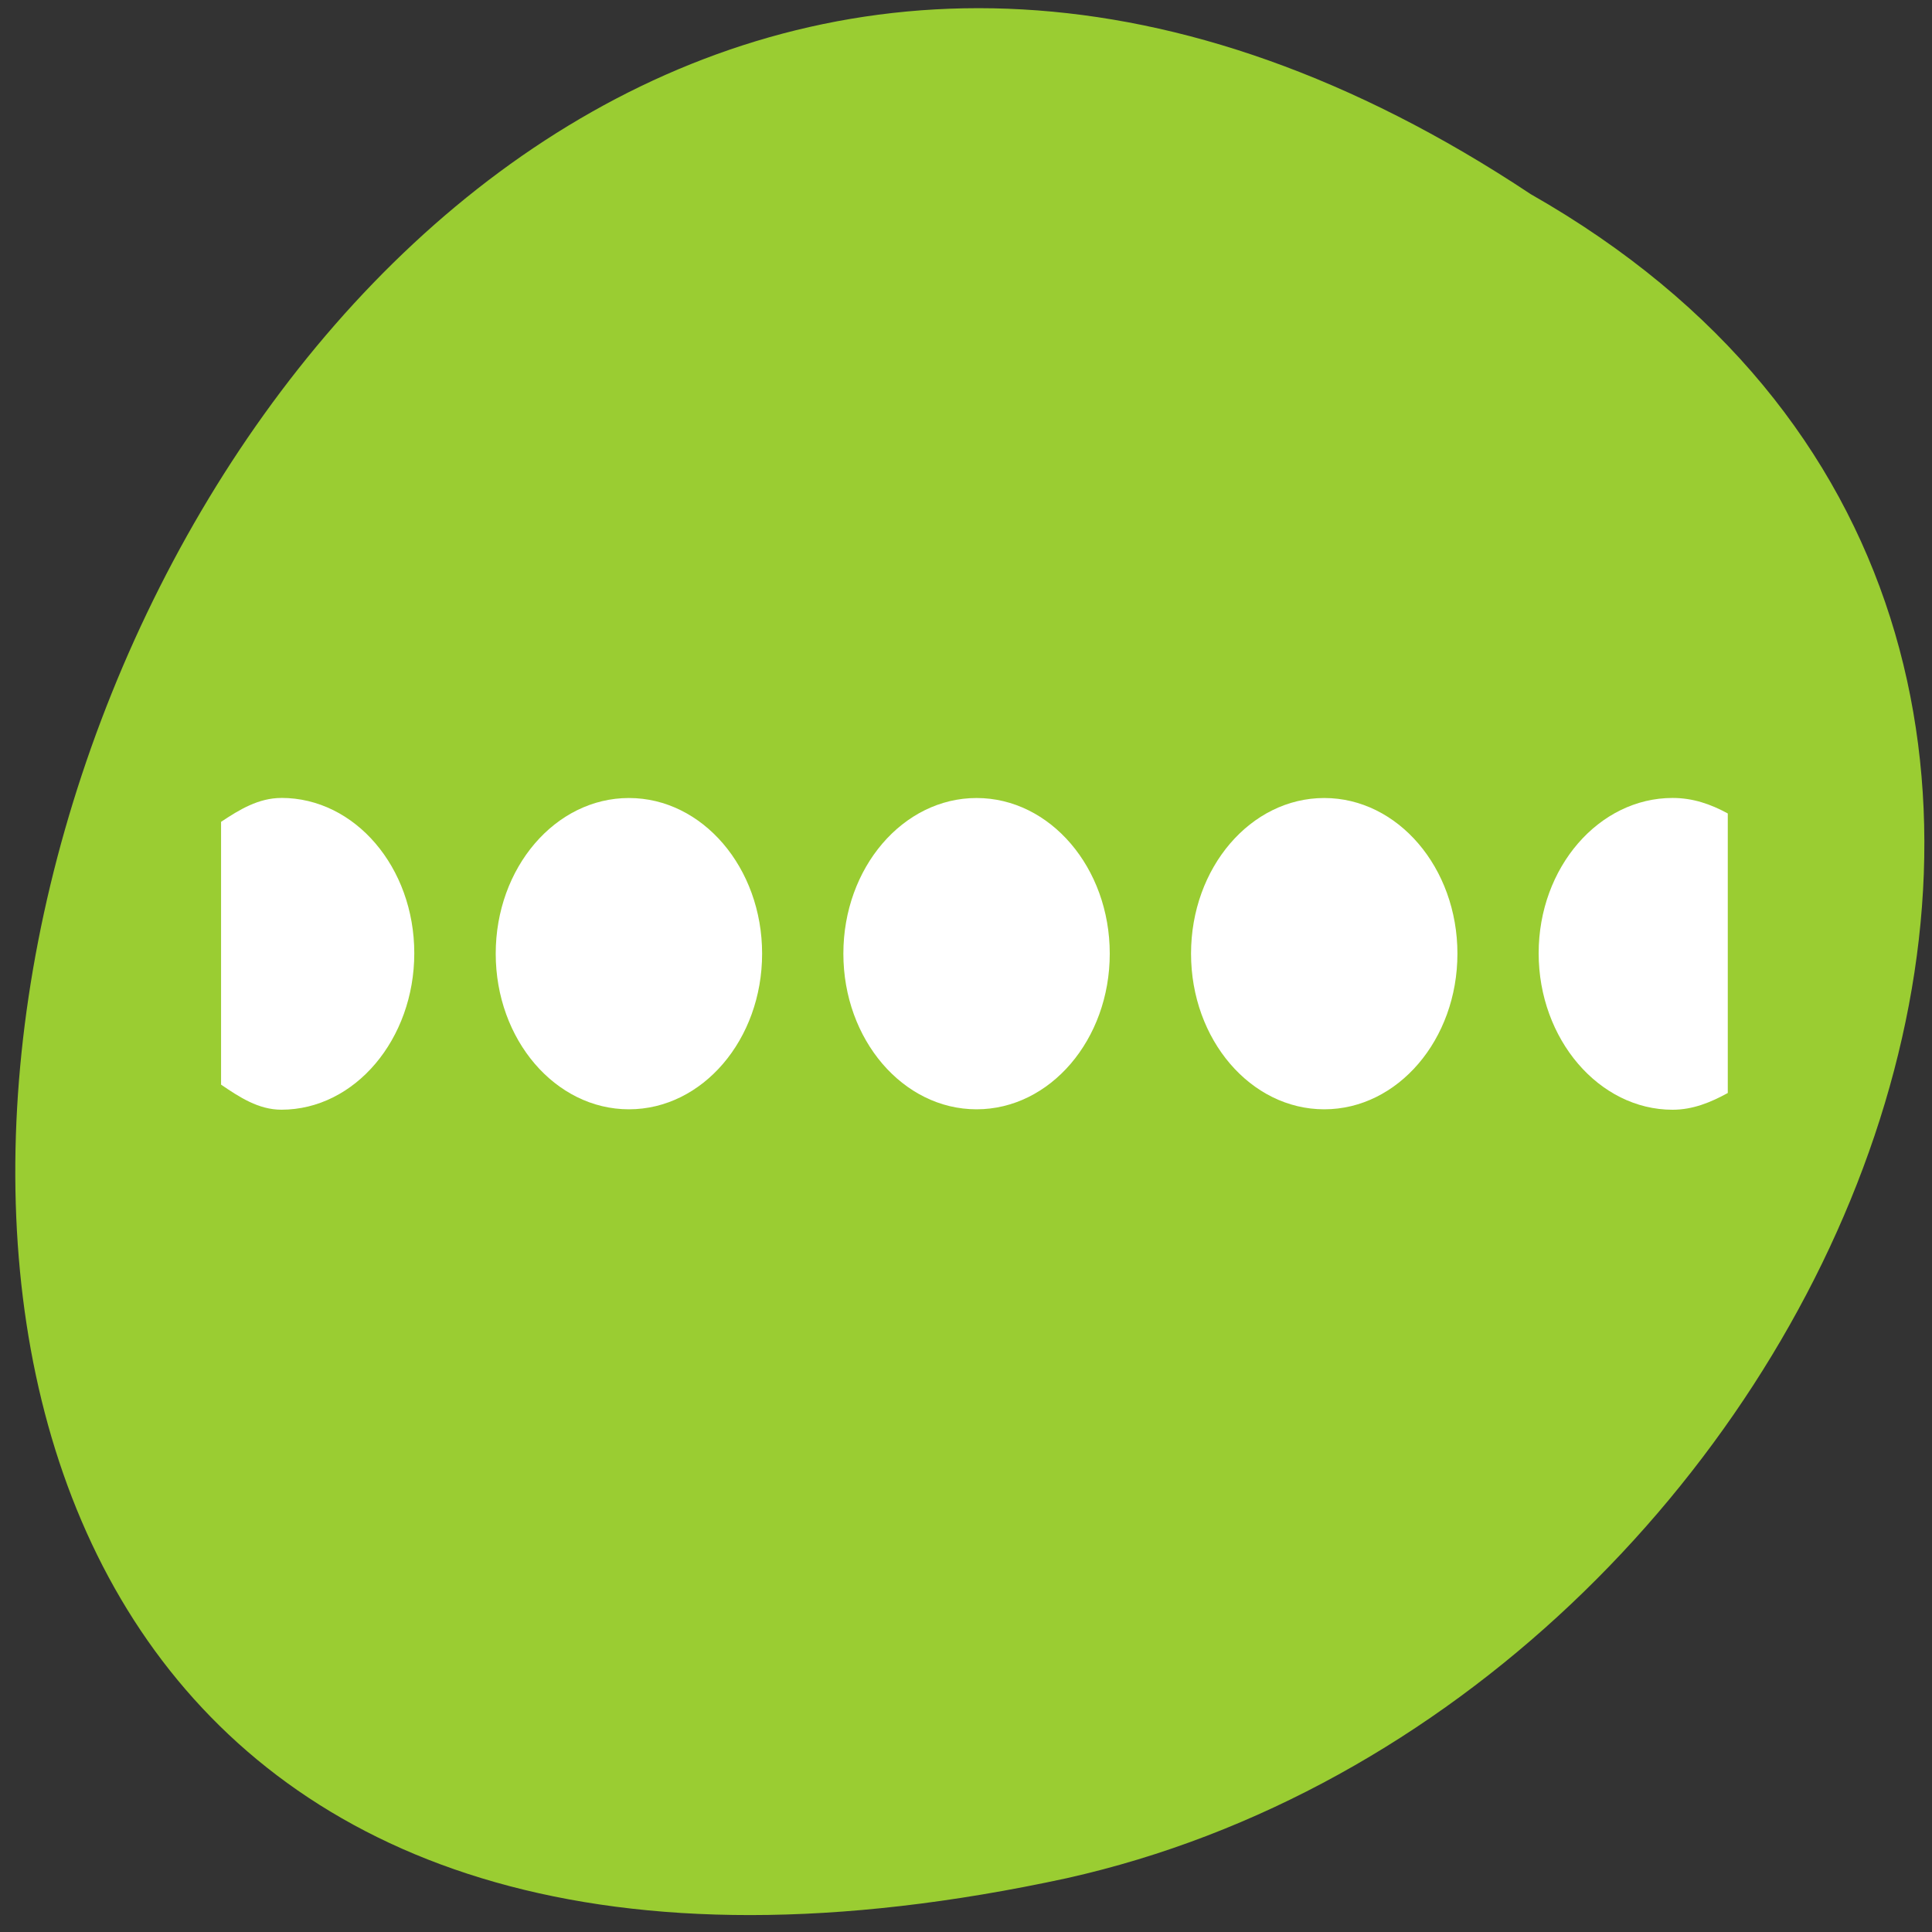 <svg xmlns="http://www.w3.org/2000/svg" xmlns:xlink="http://www.w3.org/1999/xlink" viewBox="0 0 256 256"><rect x="0" y="0" width="256" height="256" fill="#333333" stroke="none"/><defs><path id="0" d="m 153.54 78.21 c 0 12.274 -9.95 22.22 -22.22 22.22 -12.274 0 -22.22 -9.95 -22.22 -22.22 0 -12.274 9.95 -22.22 22.22 -22.22 12.274 0 22.22 9.95 22.22 22.22 z" style="fill:#fff;color:#000"/><use id="1" xlink:href="#0"/></defs><g transform="matrix(0 0.987 -0.996 0 257.73 0.804)"><use xlink:href="#1" transform="translate(15.781 13.13)" width="1" height="1"/><use xlink:href="#1" transform="translate(18.424 91.18)" width="1" height="1"/><use xlink:href="#1" transform="translate(-66.794 48.49)" width="1" height="1"/><path transform="translate(4.323 -795.63)" d="m 20.935 850.74 c -127.95 190.94 280.09 308.54 226.07 61.711 -23.02 -102.01 -167.39 -163.91 -226.07 -61.711 z" style="fill:#9acd32;color:#000"/></g><g transform="matrix(3.714 0 0 4.34 17.683 96.34)" style="fill:#fff;fill-rule:evenodd"><ellipse cx="30.28" cy="34.3" transform="matrix(1.167 0 0 1.167 -17.66 -33.11)" ry="4.072" rx="4.072"/><ellipse cx="30.28" cy="34.3" transform="matrix(1.167 0 0 1.167 -5.257 -33.11)" ry="4.072" rx="4.072"/><ellipse cx="30.28" cy="34.3" transform="matrix(1.167 0 0 1.167 7.147 -33.11)" ry="4.072" rx="4.072"/><g transform="matrix(1.167 0 0 1.167 -5.189 -5.629)"><path d="m 8.969 6.678 c -0.697 0 -1.28 0.304 -1.844 0.625 v 6.875 c 0.565 0.33 1.146 0.656 1.844 0.656 2.248 0 4.063 -1.846 4.063 -4.094 0 -2.248 -1.815 -4.063 -4.063 -4.063 z"/><path d="m 51.5 6.678 c -2.248 0 -4.094 1.815 -4.094 4.063 0 2.248 1.846 4.094 4.094 4.094 0.617 0 1.163 -0.191 1.688 -0.438 v -7.313 c -0.525 -0.246 -1.07 -0.406 -1.688 -0.406 z"/></g></g></svg>